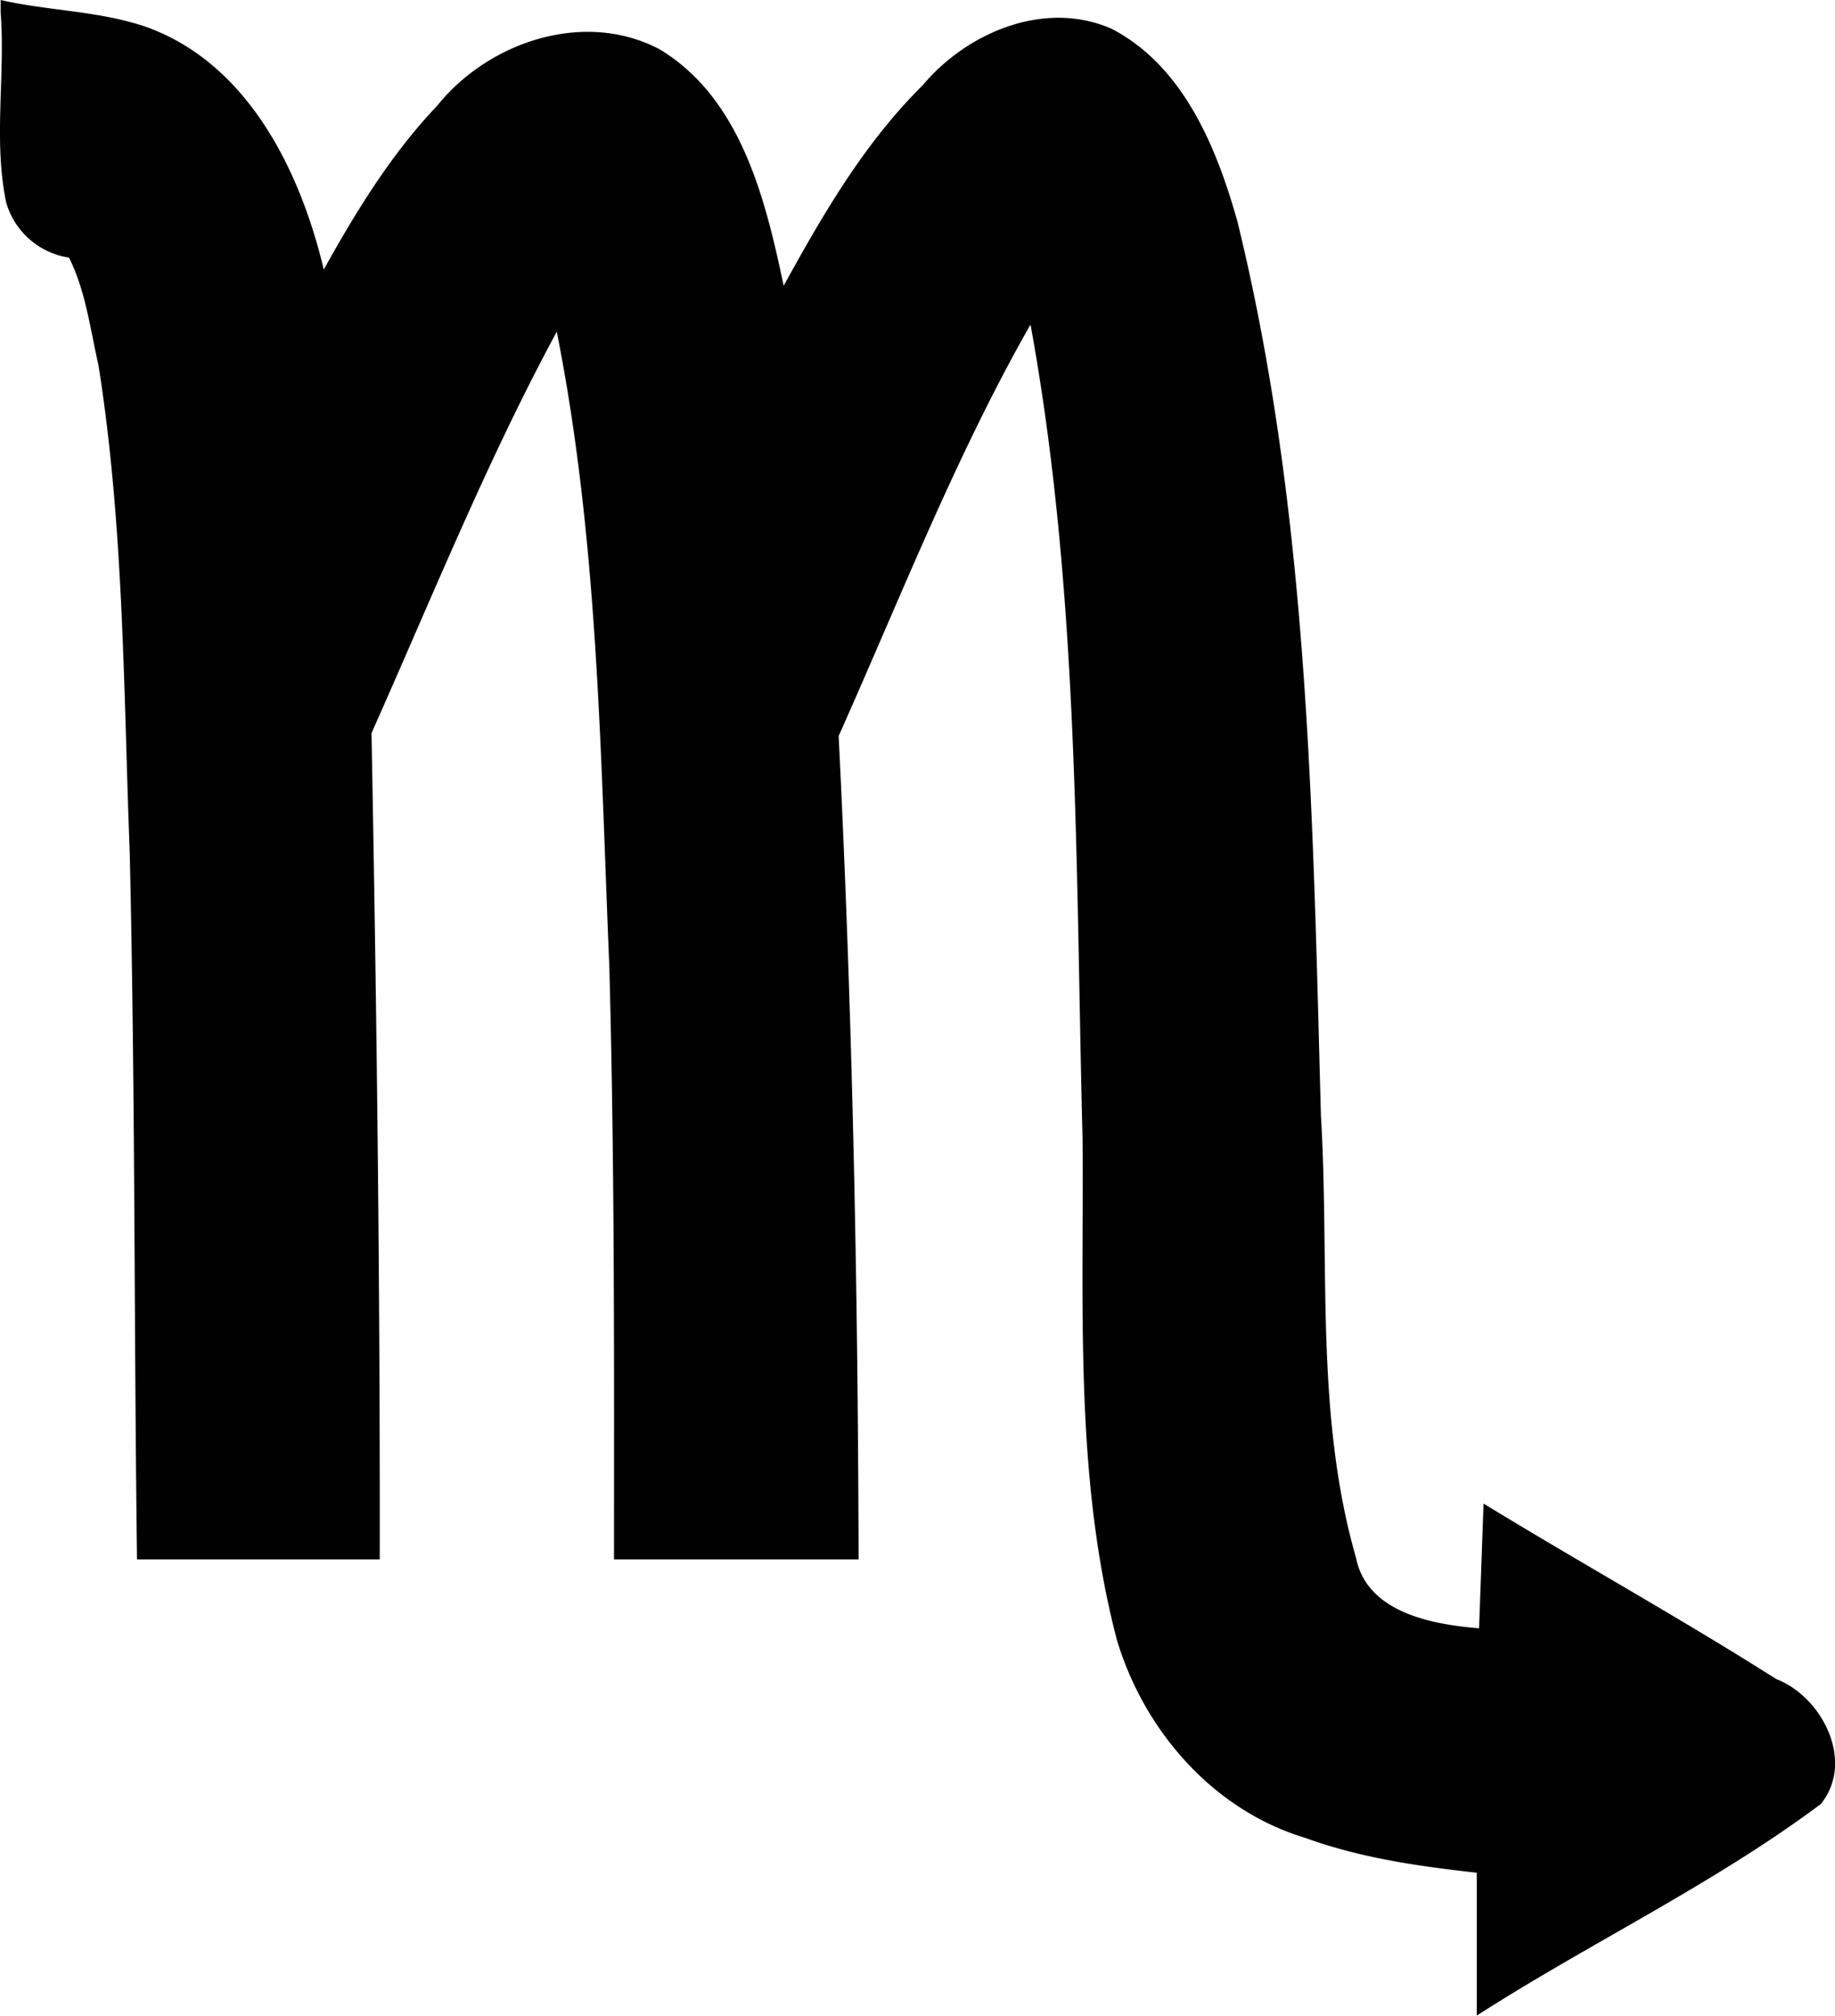 <svg id="Calque_1" data-name="Calque 1" xmlns="http://www.w3.org/2000/svg" viewBox="0 0 294.38 323.33"><defs><style>.cls-1{fill:#010101;}</style></defs><g id="layer1"><g id="g4322"><path id="path4185" class="cls-1" d="M32.36-750c.78,10.16-1.2,20.56.9,30.58a12.43,12.43,0,0,0,10.07,8.81c2.67,5.32,3.42,11.54,4.74,17.33,4.08,25.82,4,52,5,78.09.89,37.78.68,75.58,1.17,113.37H93.18c.06-44.18-.49-88.36-1.32-132.53,9.63-21.58,18.49-43.6,29.72-64.38,6.67,33.55,7,67.83,8.43,101.81.86,31.69.77,63.4.75,95.1H170c-.1-44-1-88.07-3.2-132.06,9.91-22.17,18.75-44.86,30.78-66,7.85,43,7.22,87,8.35,130.57.22,26.82-1.36,54.25,5.52,80.45,4.37,14.52,15.42,27.26,30.18,31.7,8.84,3.23,18.23,4.56,27.54,5.6v22.91c18.16-11.66,37.88-21,55.18-33.92,5.54-6.8.27-17.2-7.16-20.07-15.4-9.77-31.37-18.62-46.93-28.13l-.72,20c-7.52-.61-17.95-2.5-19.73-11.26-6.64-23.07-4.21-47.26-5.64-70.94-1.3-47.94-1.92-96.5-13.37-143.33-3.31-11.87-8.66-25-20.18-31-10.71-4.73-23.21.54-30.36,9.07-9.34,9.24-16,20.7-22.28,32.14-2.93-13.9-6.84-30.05-19.88-37.92-12.07-6.4-27.44-1.23-35.67,9C95-727.21,89.38-718,84.2-708.7c-3.76-15.82-12.15-33-28.39-38.88-7.57-2.62-15.7-2.58-23.45-4.35V-750Z" transform="translate(-32.26 751.93)"/></g></g></svg>
